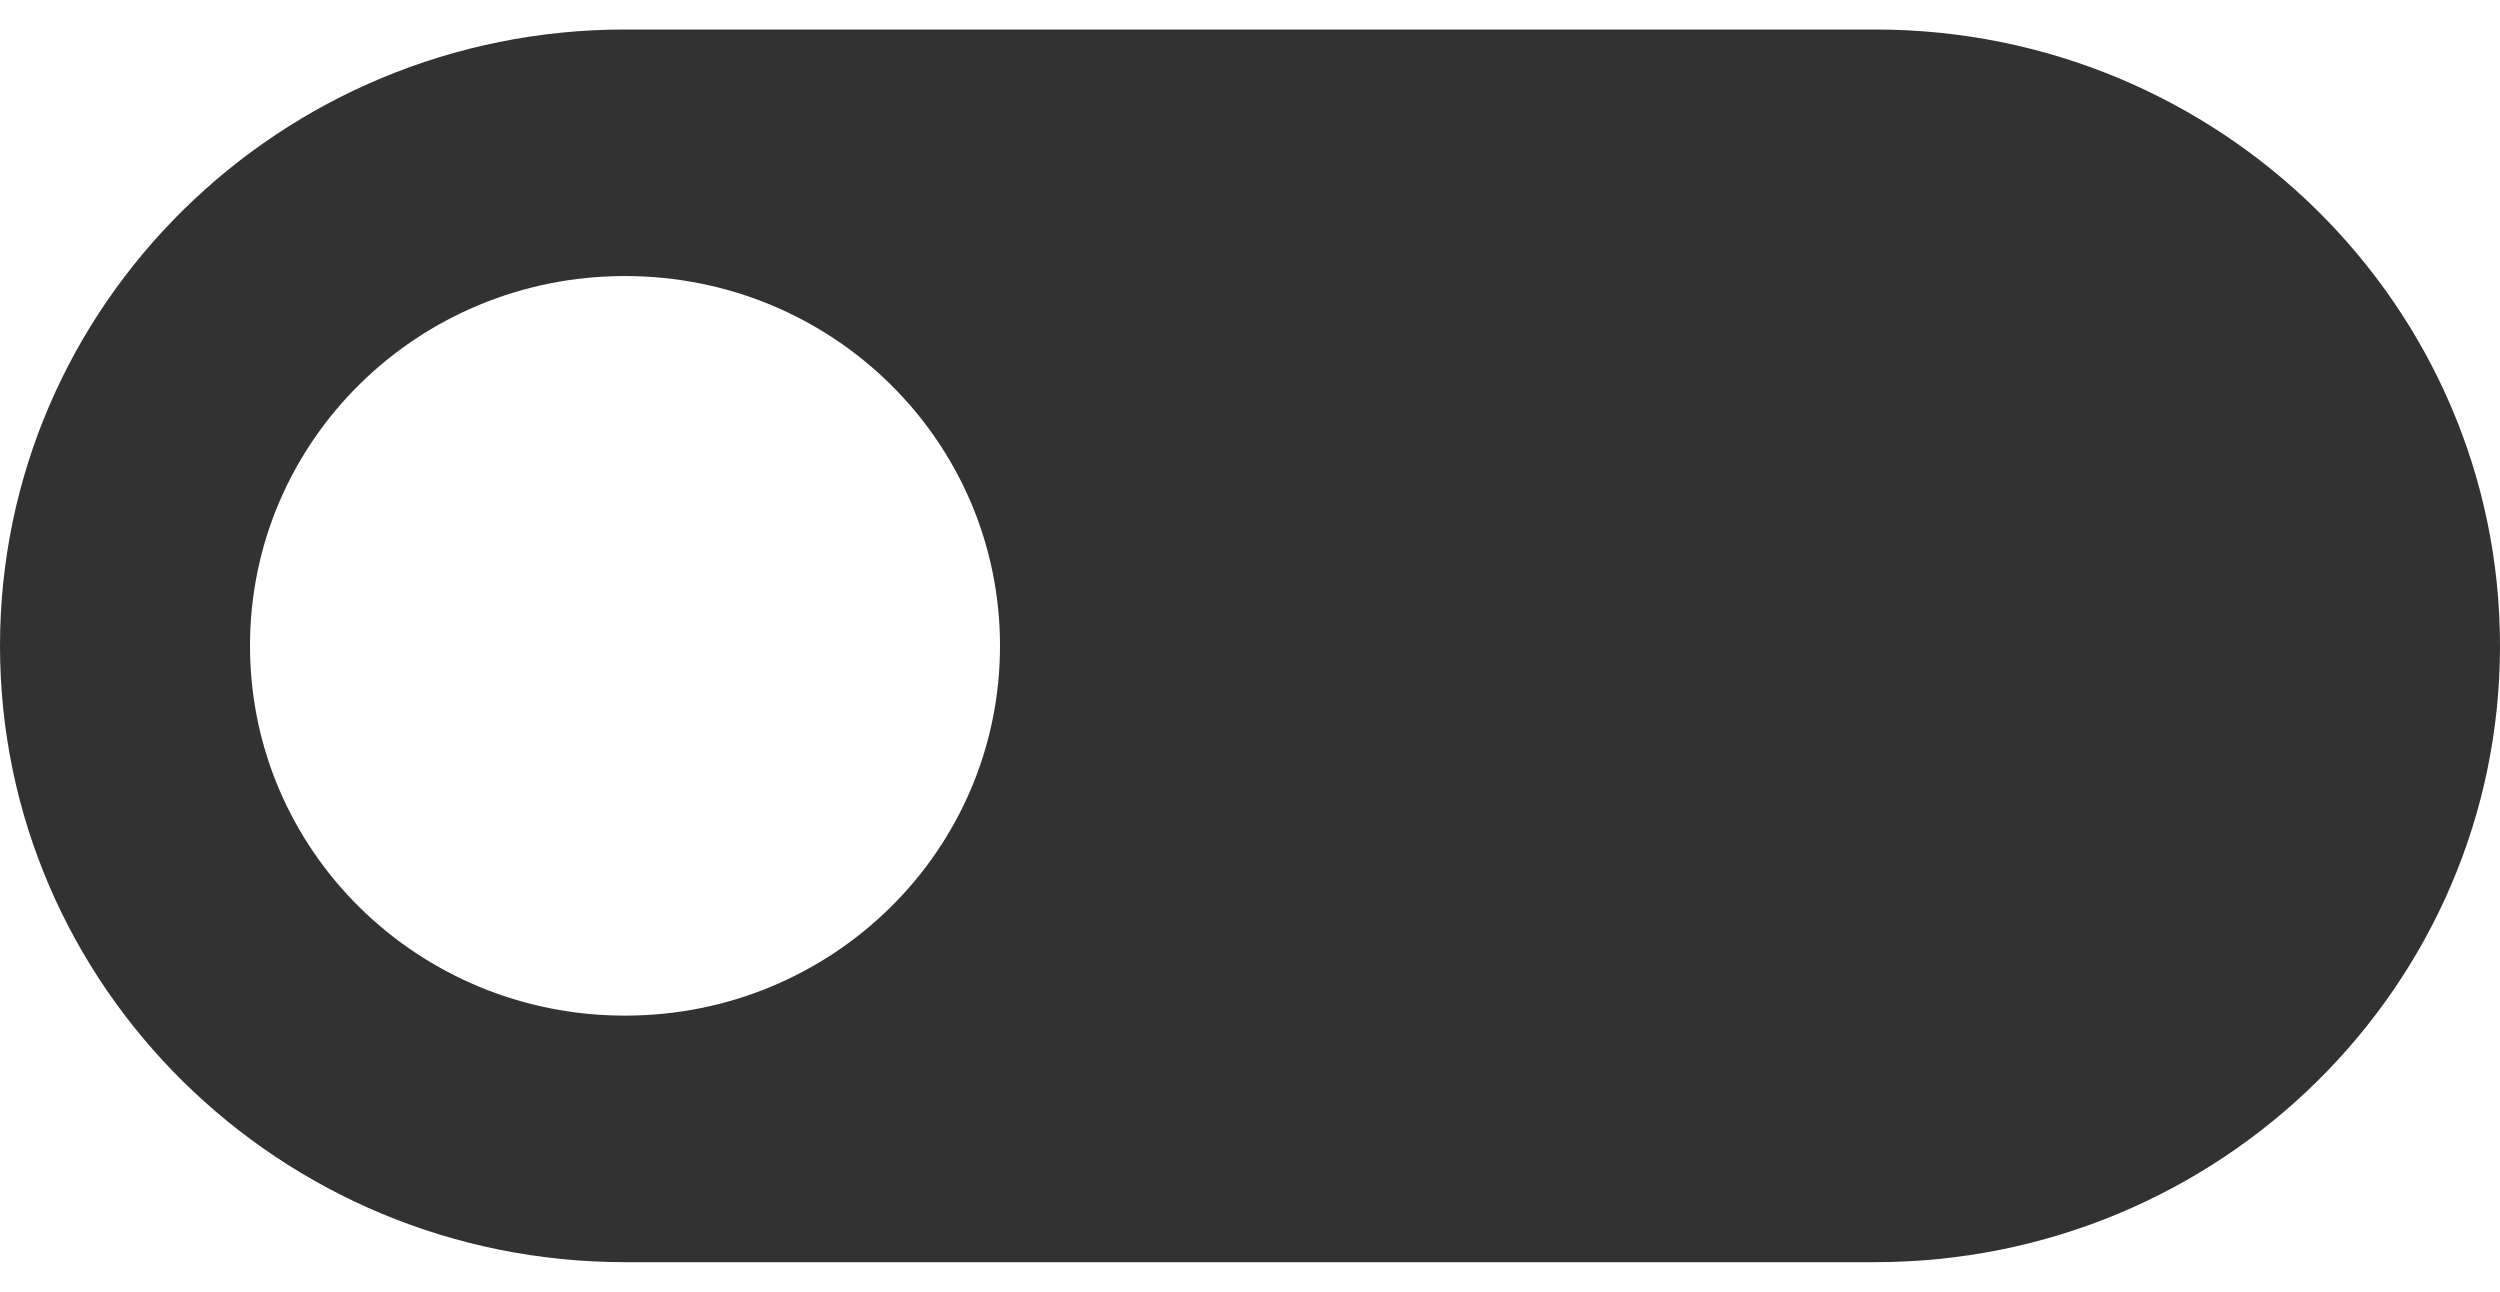 <svg width="60" height="31" viewBox="0 0 60 31" fill="none" xmlns="http://www.w3.org/2000/svg">
<path d="M45 0.708H15C6.72 0.708 0 7.335 0 15.5C0 23.665 6.72 30.292 15 30.292H45C53.28 30.292 60 23.665 60 15.5C60 7.335 53.28 0.708 45 0.708ZM15 24.375C10.02 24.375 6 20.411 6 15.5C6 10.589 10.02 6.625 15 6.625C19.98 6.625 24 10.589 24 15.5C24 20.411 19.98 24.375 15 24.375Z" fill="#323232"/>
</svg>
